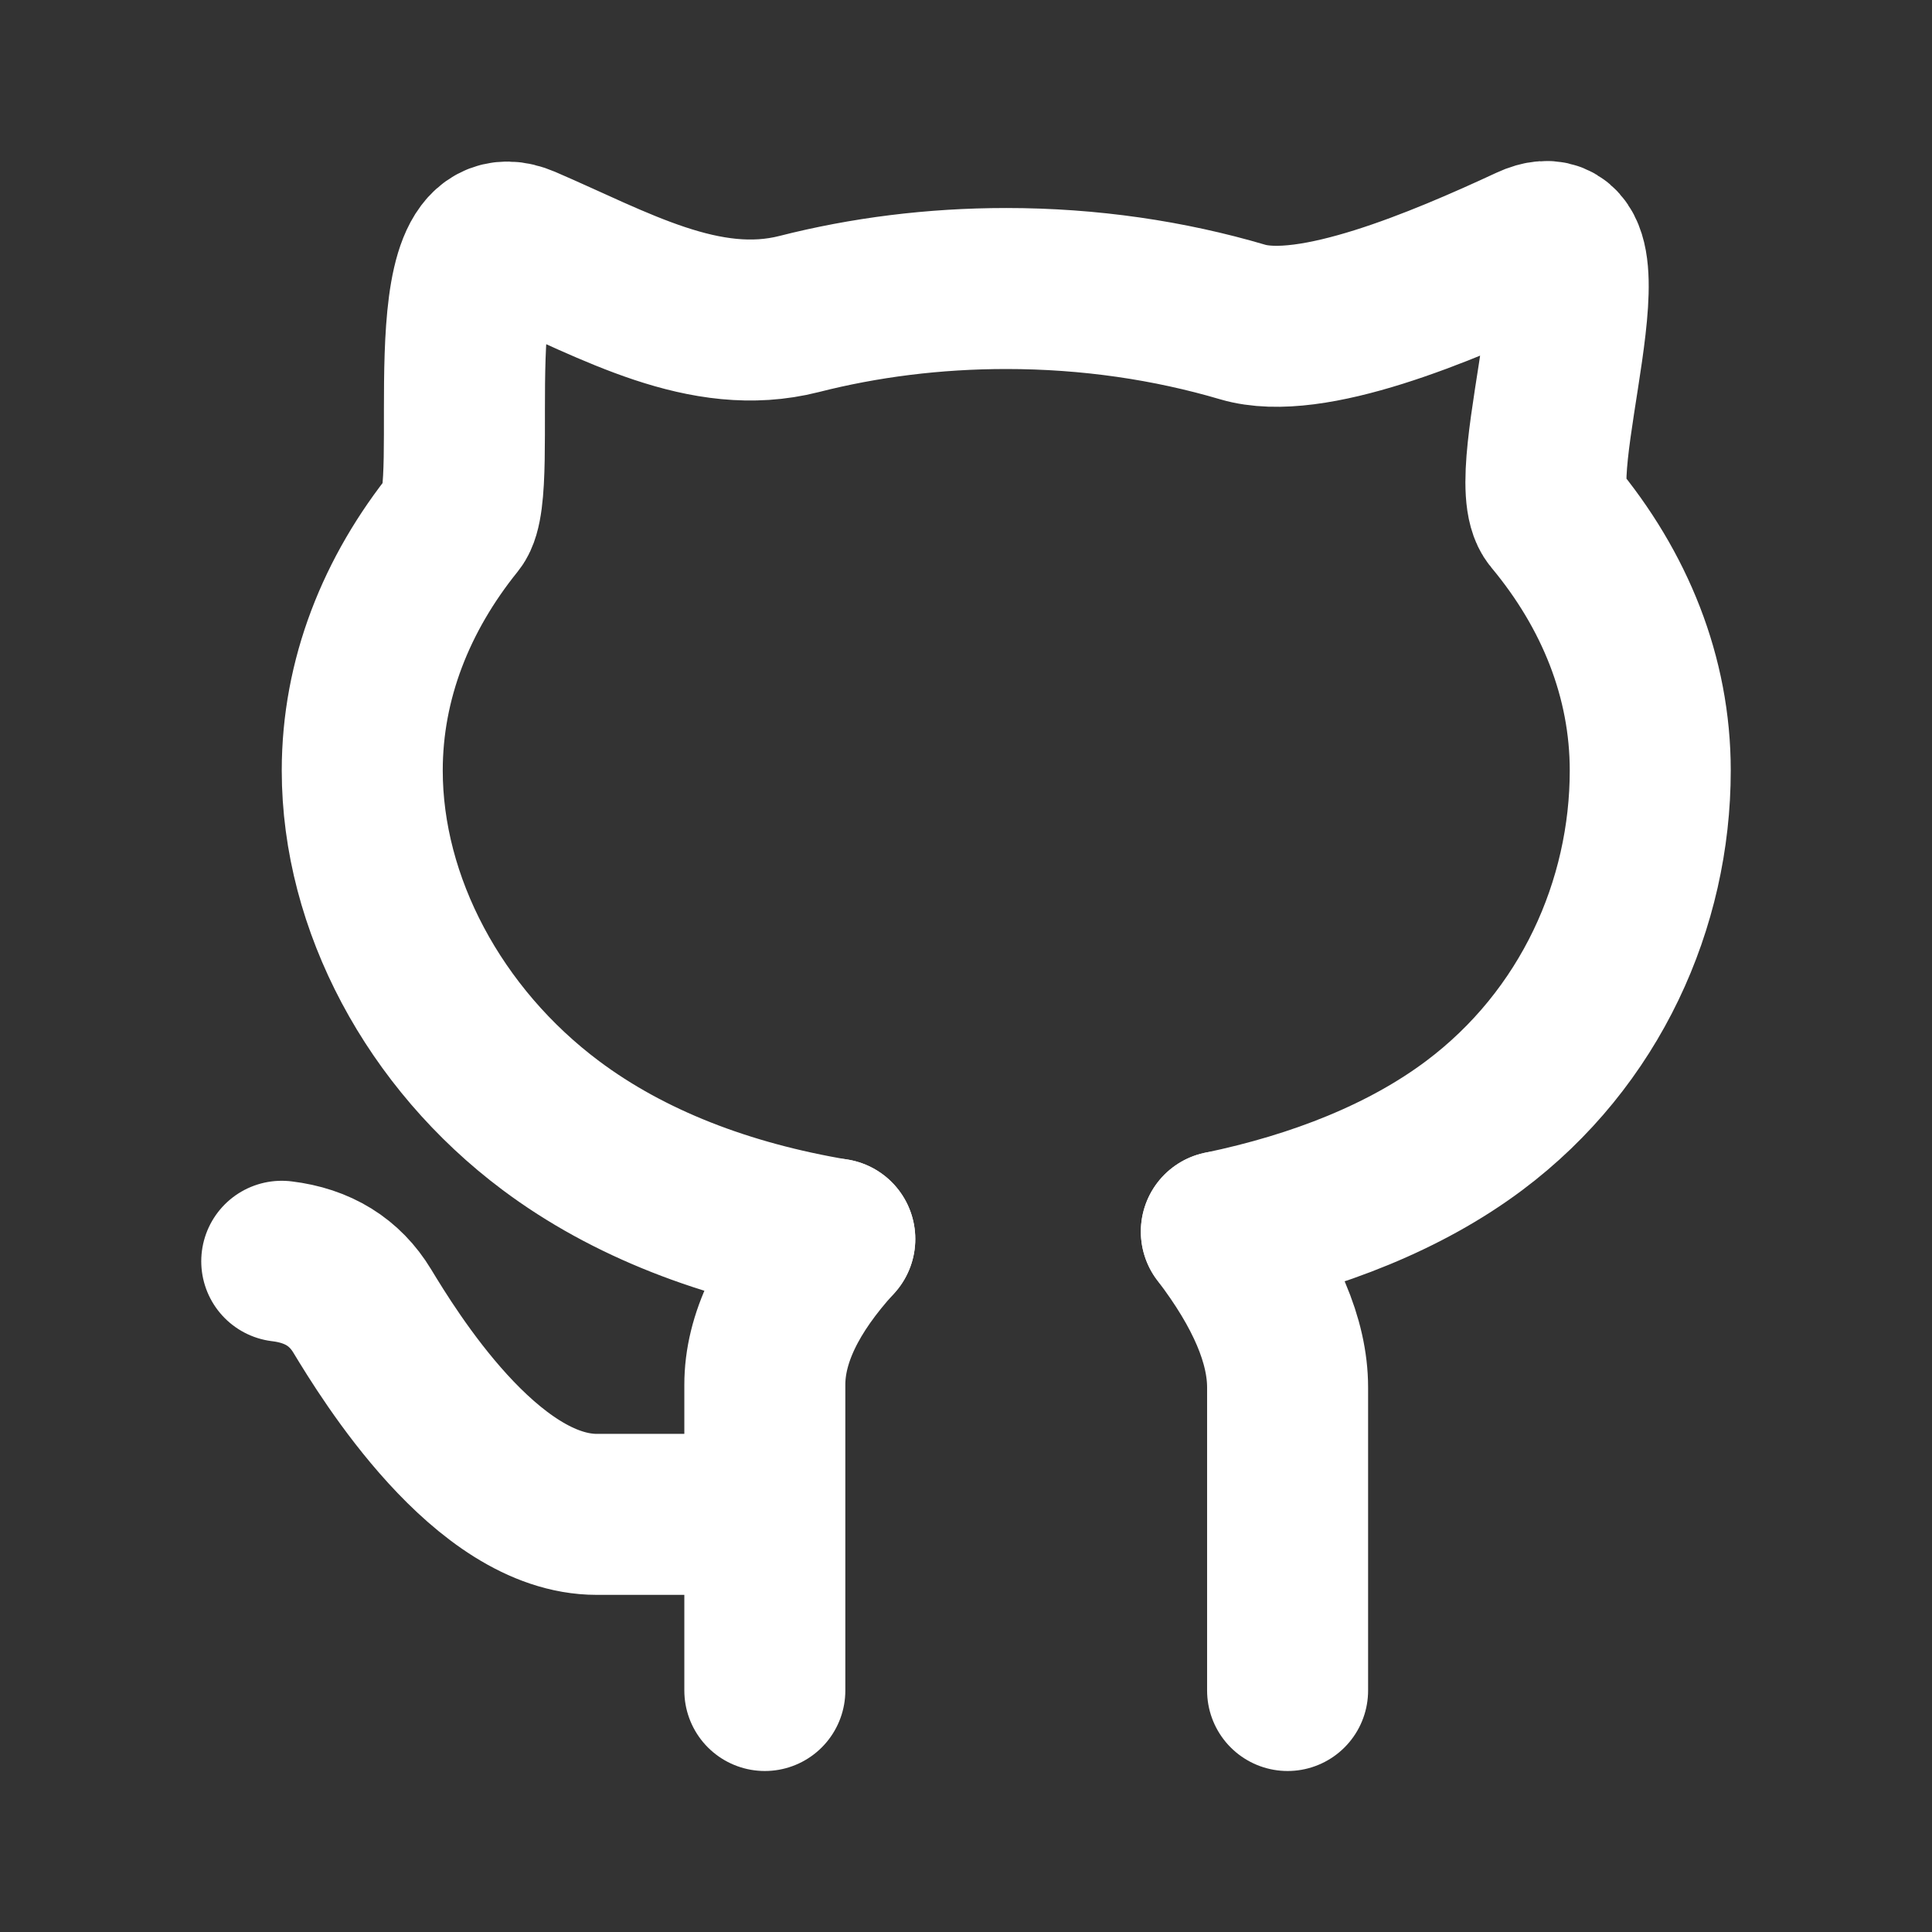 <svg
    width="24"
    height="24"
    fill="none"
    stroke="white"
    stroke-width="2"
    viewBox="0 0 24 24"
    stroke-linecap="round"
    stroke-linejoin="round"
    xmlns="http://www.w3.org/2000/svg"
>
    <rect x="0" y="0" width="24" height="24" fill="#333333" stroke="none"/>
    <path
        d="M3.5 15.668q.675.081 1 .618c.326.537 1.537 2.526 2.913 2.526H9.5m5.672-3.513q.823 1.078.823 1.936V21m-5.625-5.609q-.87.954-.869 1.813V21"
    />
    <path
        d="M15.172 15.299c1.202-.25 2.293-.682 3.14-1.316 1.448-1.084 2.188-2.758 2.188-4.411 0-1.16-.44-2.243-1.204-3.16-.425-.511.819-3.872-.286-3.359-1.105.514-2.725 1.198-3.574.947-.909-.268-1.9-.416-2.936-.416-.9 0-1.766.111-2.574.317-1.174.298-2.296-.363-3.426-.848-1.13-.484-.513 3.008-.849 3.422C4.921 7.38 4.5 8.44 4.5 9.572c0 1.653.895 3.327 2.343 4.41.965.722 2.174 1.183 3.527 1.41"
    />
</svg>